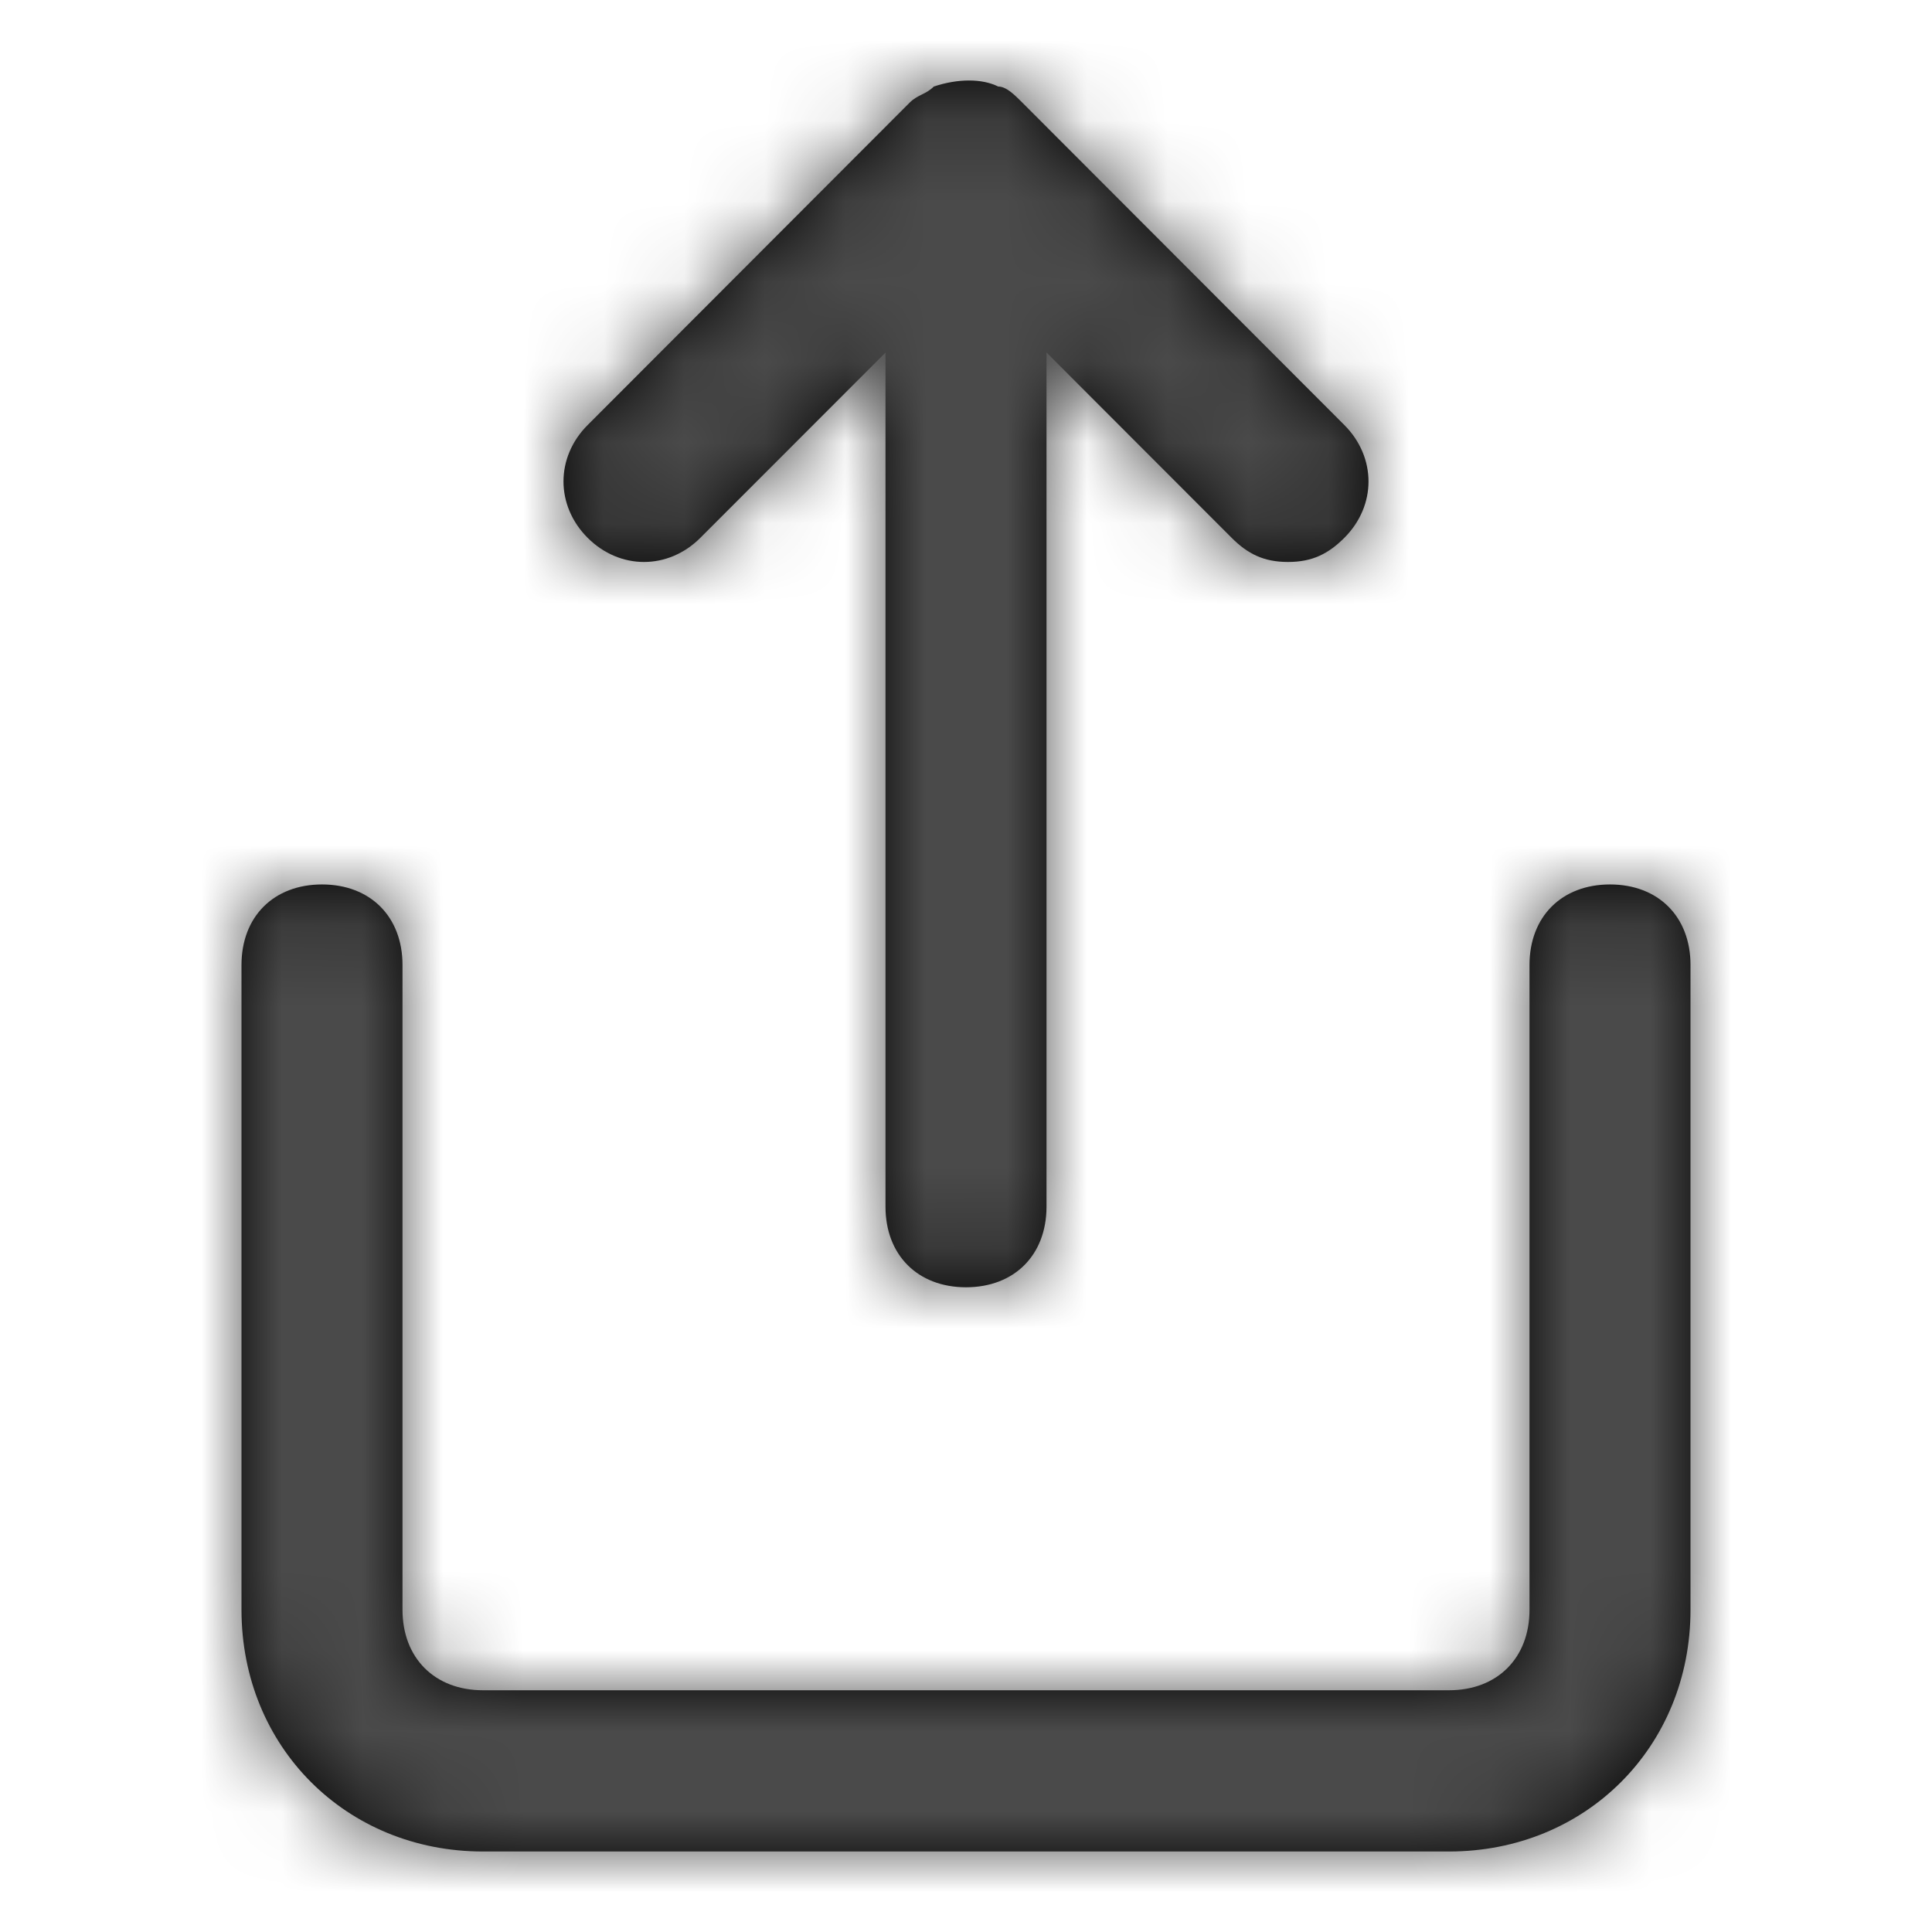 <svg xmlns="http://www.w3.org/2000/svg" xmlns:xlink="http://www.w3.org/1999/xlink" width="24" height="24" viewBox="0 0 24 24">
    <defs>
        <path id="a" d="M18 10.987v8.01C18 20.699 16.7 22 15 22H3c-1.7 0-3-1.301-3-3.003v-8.01c0-.6.4-1 1-1s1 .4 1 1v8.01c0 .6.4 1 1 1h12c.6 0 1-.4 1-1v-8.01c0-.6.4-1 1-1s1 .4 1 1zM5.7 5.681L8 3.38V13.99c0 .6.4 1.001 1 1.001s1-.4 1-1.001V3.379l2.3 2.302c.2.2.4.3.7.3.3 0 .5-.1.7-.3.4-.4.4-1 0-1.401L9.7.275c-.1-.1-.2-.2-.3-.2-.2-.1-.5-.1-.8 0-.1.1-.2.1-.3.2l-4 4.005c-.4.4-.4 1.001 0 1.401.4.4 1 .4 1.4 0z"/>
    </defs>
    <g fill="none" fill-rule="evenodd" transform="translate(3 1)">
        <mask id="b" fill="#fff">
            <use xlink:href="#a"/>
        </mask>
        <use fill="#000" fill-rule="nonzero" xlink:href="#a"/>
        <g fill="#4A4A4A" mask="url(#b)">
            <path d="M-3-1h24v24H-3z"/>
        </g>
    </g>
</svg>
